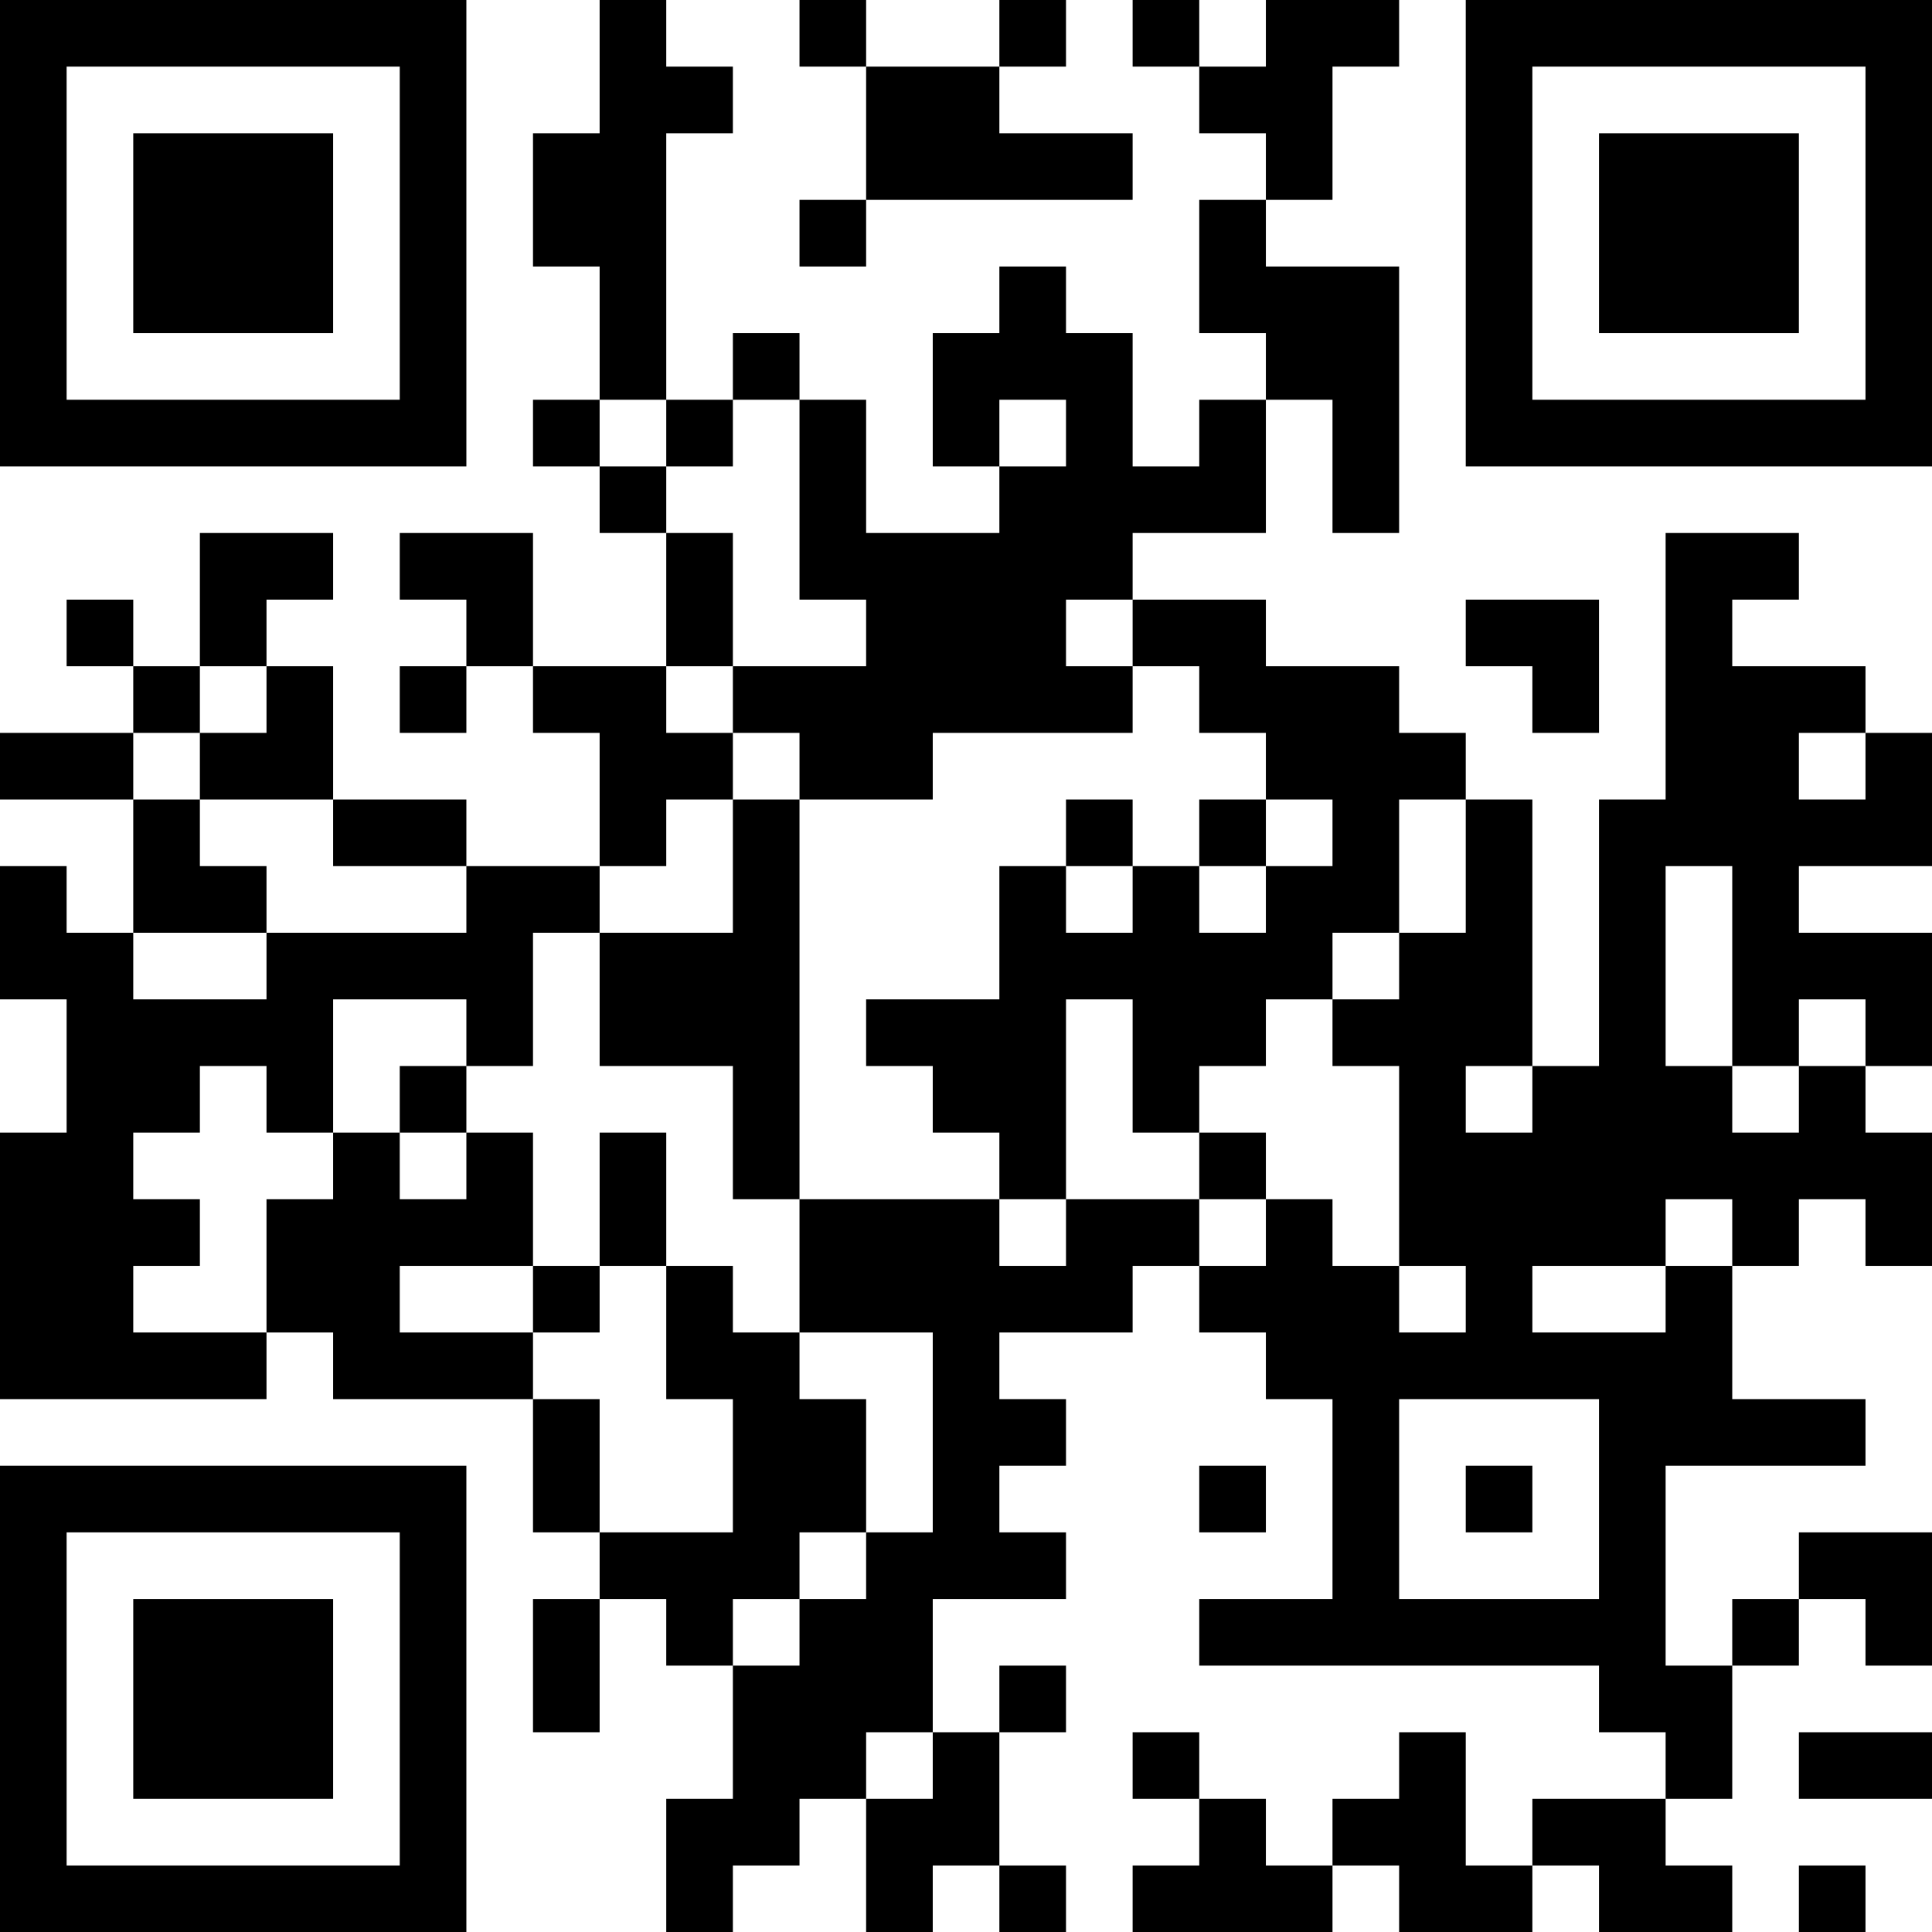 <?xml version="1.0" encoding="UTF-8"?>
<svg xmlns="http://www.w3.org/2000/svg" version="1.1" width="200" height="200" viewBox="0 0 200 200"><rect x="0" y="0" width="200" height="200" fill="#ffffff"/><g transform="scale(6.897)"><g transform="translate(0,0)"><path fill-rule="evenodd" d="M9 0L9 2L8 2L8 4L9 4L9 6L8 6L8 7L9 7L9 8L10 8L10 10L8 10L8 8L6 8L6 9L7 9L7 10L6 10L6 11L7 11L7 10L8 10L8 11L9 11L9 13L7 13L7 12L5 12L5 10L4 10L4 9L5 9L5 8L3 8L3 10L2 10L2 9L1 9L1 10L2 10L2 11L0 11L0 12L2 12L2 14L1 14L1 13L0 13L0 15L1 15L1 17L0 17L0 21L4 21L4 20L5 20L5 21L8 21L8 23L9 23L9 24L8 24L8 26L9 26L9 24L10 24L10 25L11 25L11 27L10 27L10 29L11 29L11 28L12 28L12 27L13 27L13 29L14 29L14 28L15 28L15 29L16 29L16 28L15 28L15 26L16 26L16 25L15 25L15 26L14 26L14 24L16 24L16 23L15 23L15 22L16 22L16 21L15 21L15 20L17 20L17 19L18 19L18 20L19 20L19 21L20 21L20 24L18 24L18 25L24 25L24 26L25 26L25 27L23 27L23 28L22 28L22 26L21 26L21 27L20 27L20 28L19 28L19 27L18 27L18 26L17 26L17 27L18 27L18 28L17 28L17 29L20 29L20 28L21 28L21 29L23 29L23 28L24 28L24 29L26 29L26 28L25 28L25 27L26 27L26 25L27 25L27 24L28 24L28 25L29 25L29 23L27 23L27 24L26 24L26 25L25 25L25 22L28 22L28 21L26 21L26 19L27 19L27 18L28 18L28 19L29 19L29 17L28 17L28 16L29 16L29 14L27 14L27 13L29 13L29 11L28 11L28 10L26 10L26 9L27 9L27 8L25 8L25 12L24 12L24 16L23 16L23 12L22 12L22 11L21 11L21 10L19 10L19 9L17 9L17 8L19 8L19 6L20 6L20 8L21 8L21 4L19 4L19 3L20 3L20 1L21 1L21 0L19 0L19 1L18 1L18 0L17 0L17 1L18 1L18 2L19 2L19 3L18 3L18 5L19 5L19 6L18 6L18 7L17 7L17 5L16 5L16 4L15 4L15 5L14 5L14 7L15 7L15 8L13 8L13 6L12 6L12 5L11 5L11 6L10 6L10 2L11 2L11 1L10 1L10 0ZM12 0L12 1L13 1L13 3L12 3L12 4L13 4L13 3L17 3L17 2L15 2L15 1L16 1L16 0L15 0L15 1L13 1L13 0ZM9 6L9 7L10 7L10 8L11 8L11 10L10 10L10 11L11 11L11 12L10 12L10 13L9 13L9 14L8 14L8 16L7 16L7 15L5 15L5 17L4 17L4 16L3 16L3 17L2 17L2 18L3 18L3 19L2 19L2 20L4 20L4 18L5 18L5 17L6 17L6 18L7 18L7 17L8 17L8 19L6 19L6 20L8 20L8 21L9 21L9 23L11 23L11 21L10 21L10 19L11 19L11 20L12 20L12 21L13 21L13 23L12 23L12 24L11 24L11 25L12 25L12 24L13 24L13 23L14 23L14 20L12 20L12 18L15 18L15 19L16 19L16 18L18 18L18 19L19 19L19 18L20 18L20 19L21 19L21 20L22 20L22 19L21 19L21 16L20 16L20 15L21 15L21 14L22 14L22 12L21 12L21 14L20 14L20 15L19 15L19 16L18 16L18 17L17 17L17 15L16 15L16 18L15 18L15 17L14 17L14 16L13 16L13 15L15 15L15 13L16 13L16 14L17 14L17 13L18 13L18 14L19 14L19 13L20 13L20 12L19 12L19 11L18 11L18 10L17 10L17 9L16 9L16 10L17 10L17 11L14 11L14 12L12 12L12 11L11 11L11 10L13 10L13 9L12 9L12 6L11 6L11 7L10 7L10 6ZM15 6L15 7L16 7L16 6ZM22 9L22 10L23 10L23 11L24 11L24 9ZM3 10L3 11L2 11L2 12L3 12L3 13L4 13L4 14L2 14L2 15L4 15L4 14L7 14L7 13L5 13L5 12L3 12L3 11L4 11L4 10ZM27 11L27 12L28 12L28 11ZM11 12L11 14L9 14L9 16L11 16L11 18L12 18L12 12ZM16 12L16 13L17 13L17 12ZM18 12L18 13L19 13L19 12ZM25 13L25 16L26 16L26 17L27 17L27 16L28 16L28 15L27 15L27 16L26 16L26 13ZM6 16L6 17L7 17L7 16ZM22 16L22 17L23 17L23 16ZM9 17L9 19L8 19L8 20L9 20L9 19L10 19L10 17ZM18 17L18 18L19 18L19 17ZM25 18L25 19L23 19L23 20L25 20L25 19L26 19L26 18ZM21 21L21 24L24 24L24 21ZM18 22L18 23L19 23L19 22ZM22 22L22 23L23 23L23 22ZM13 26L13 27L14 27L14 26ZM27 26L27 27L29 27L29 26ZM27 28L27 29L28 29L28 28ZM0 0L0 7L7 7L7 0ZM1 1L1 6L6 6L6 1ZM2 2L2 5L5 5L5 2ZM22 0L22 7L29 7L29 0ZM23 1L23 6L28 6L28 1ZM24 2L24 5L27 5L27 2ZM0 22L0 29L7 29L7 22ZM1 23L1 28L6 28L6 23ZM2 24L2 27L5 27L5 24Z" fill="#000000"/></g></g></svg>
